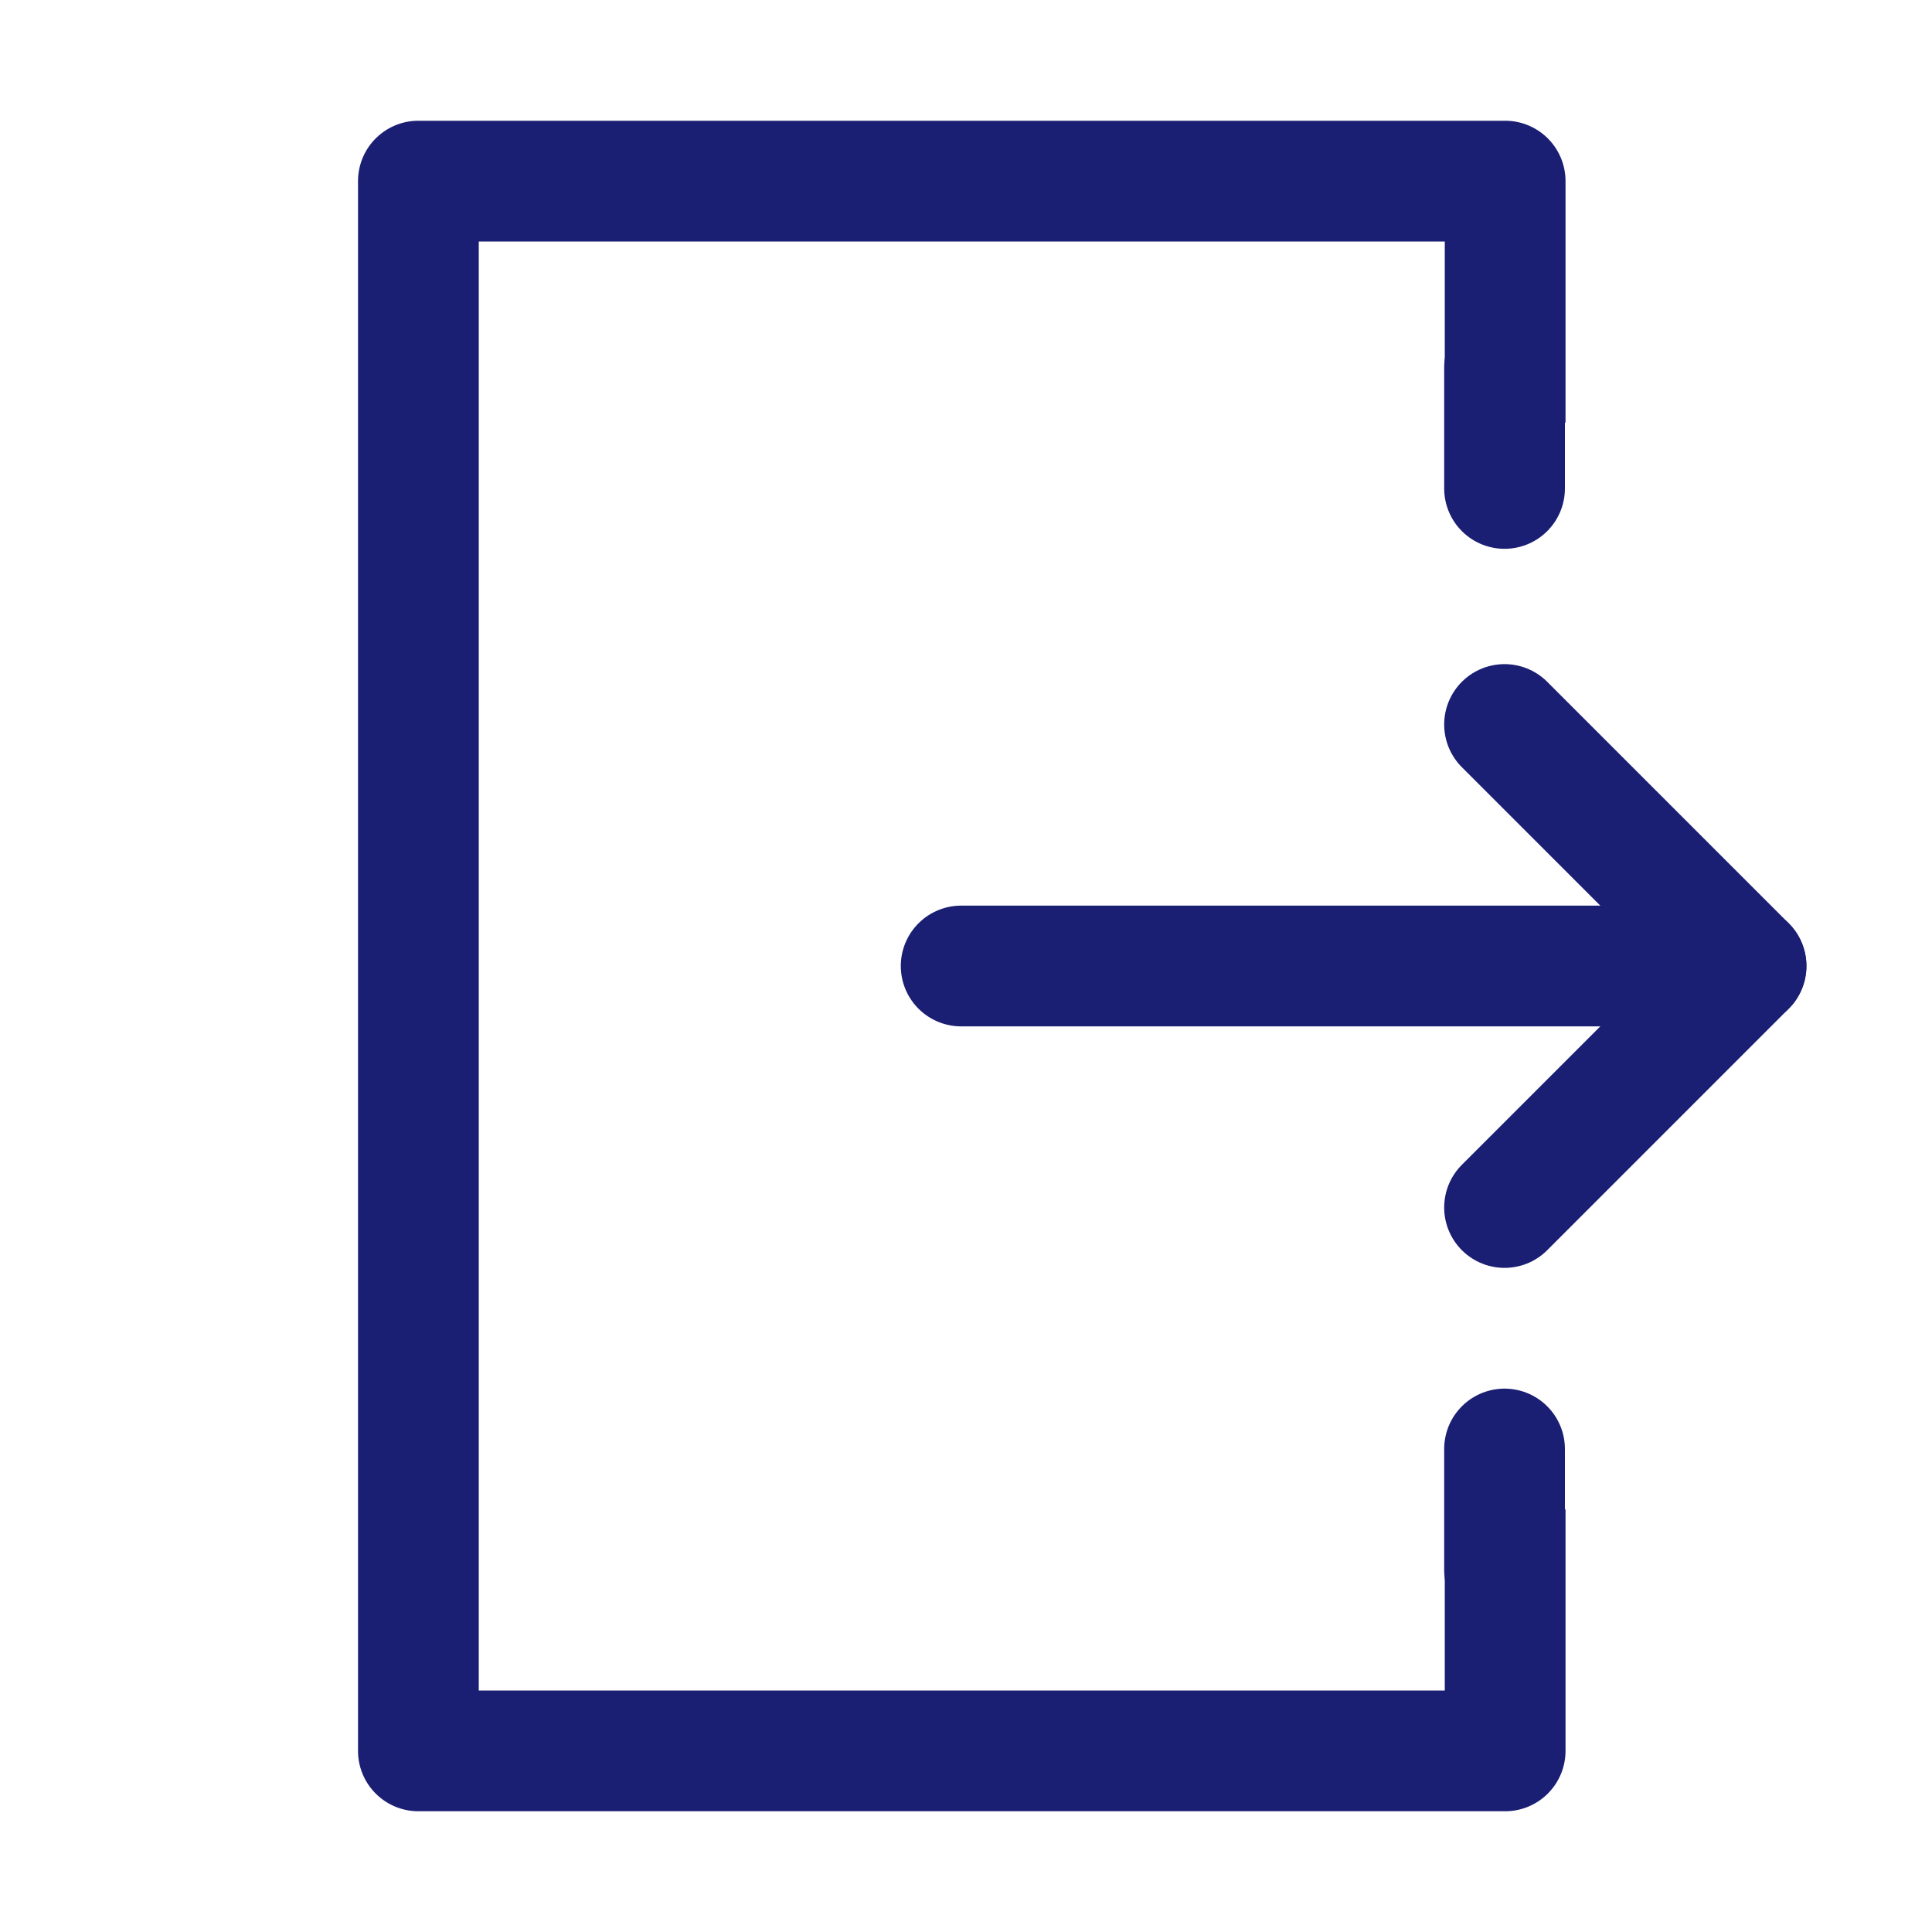 <svg viewBox="0 0 32 32" xmlns="http://www.w3.org/2000/svg"><path d="M15.92 16h13" fill="none" stroke="#1b1f73" stroke-linecap="round" stroke-linejoin="round" stroke-width="2px" class="stroke-000000"></path><path d="M23.93 25v3h-16V4h16v3h2V3a1 1 0 0 0-1-1h-18a1 1 0 0 0-1 1v26a1 1 0 0 0 1 1h18a1 1 0 0 0 1-1v-4Z" fill="#1b1f73" class="fill-000000"></path><path d="m28.92 16-4 4M28.92 16l-4-4M24.92 8.09v-2M24.92 26v-2" fill="none" stroke="#1b1f73" stroke-linecap="round" stroke-linejoin="round" stroke-width="2px" class="stroke-000000"></path></svg>